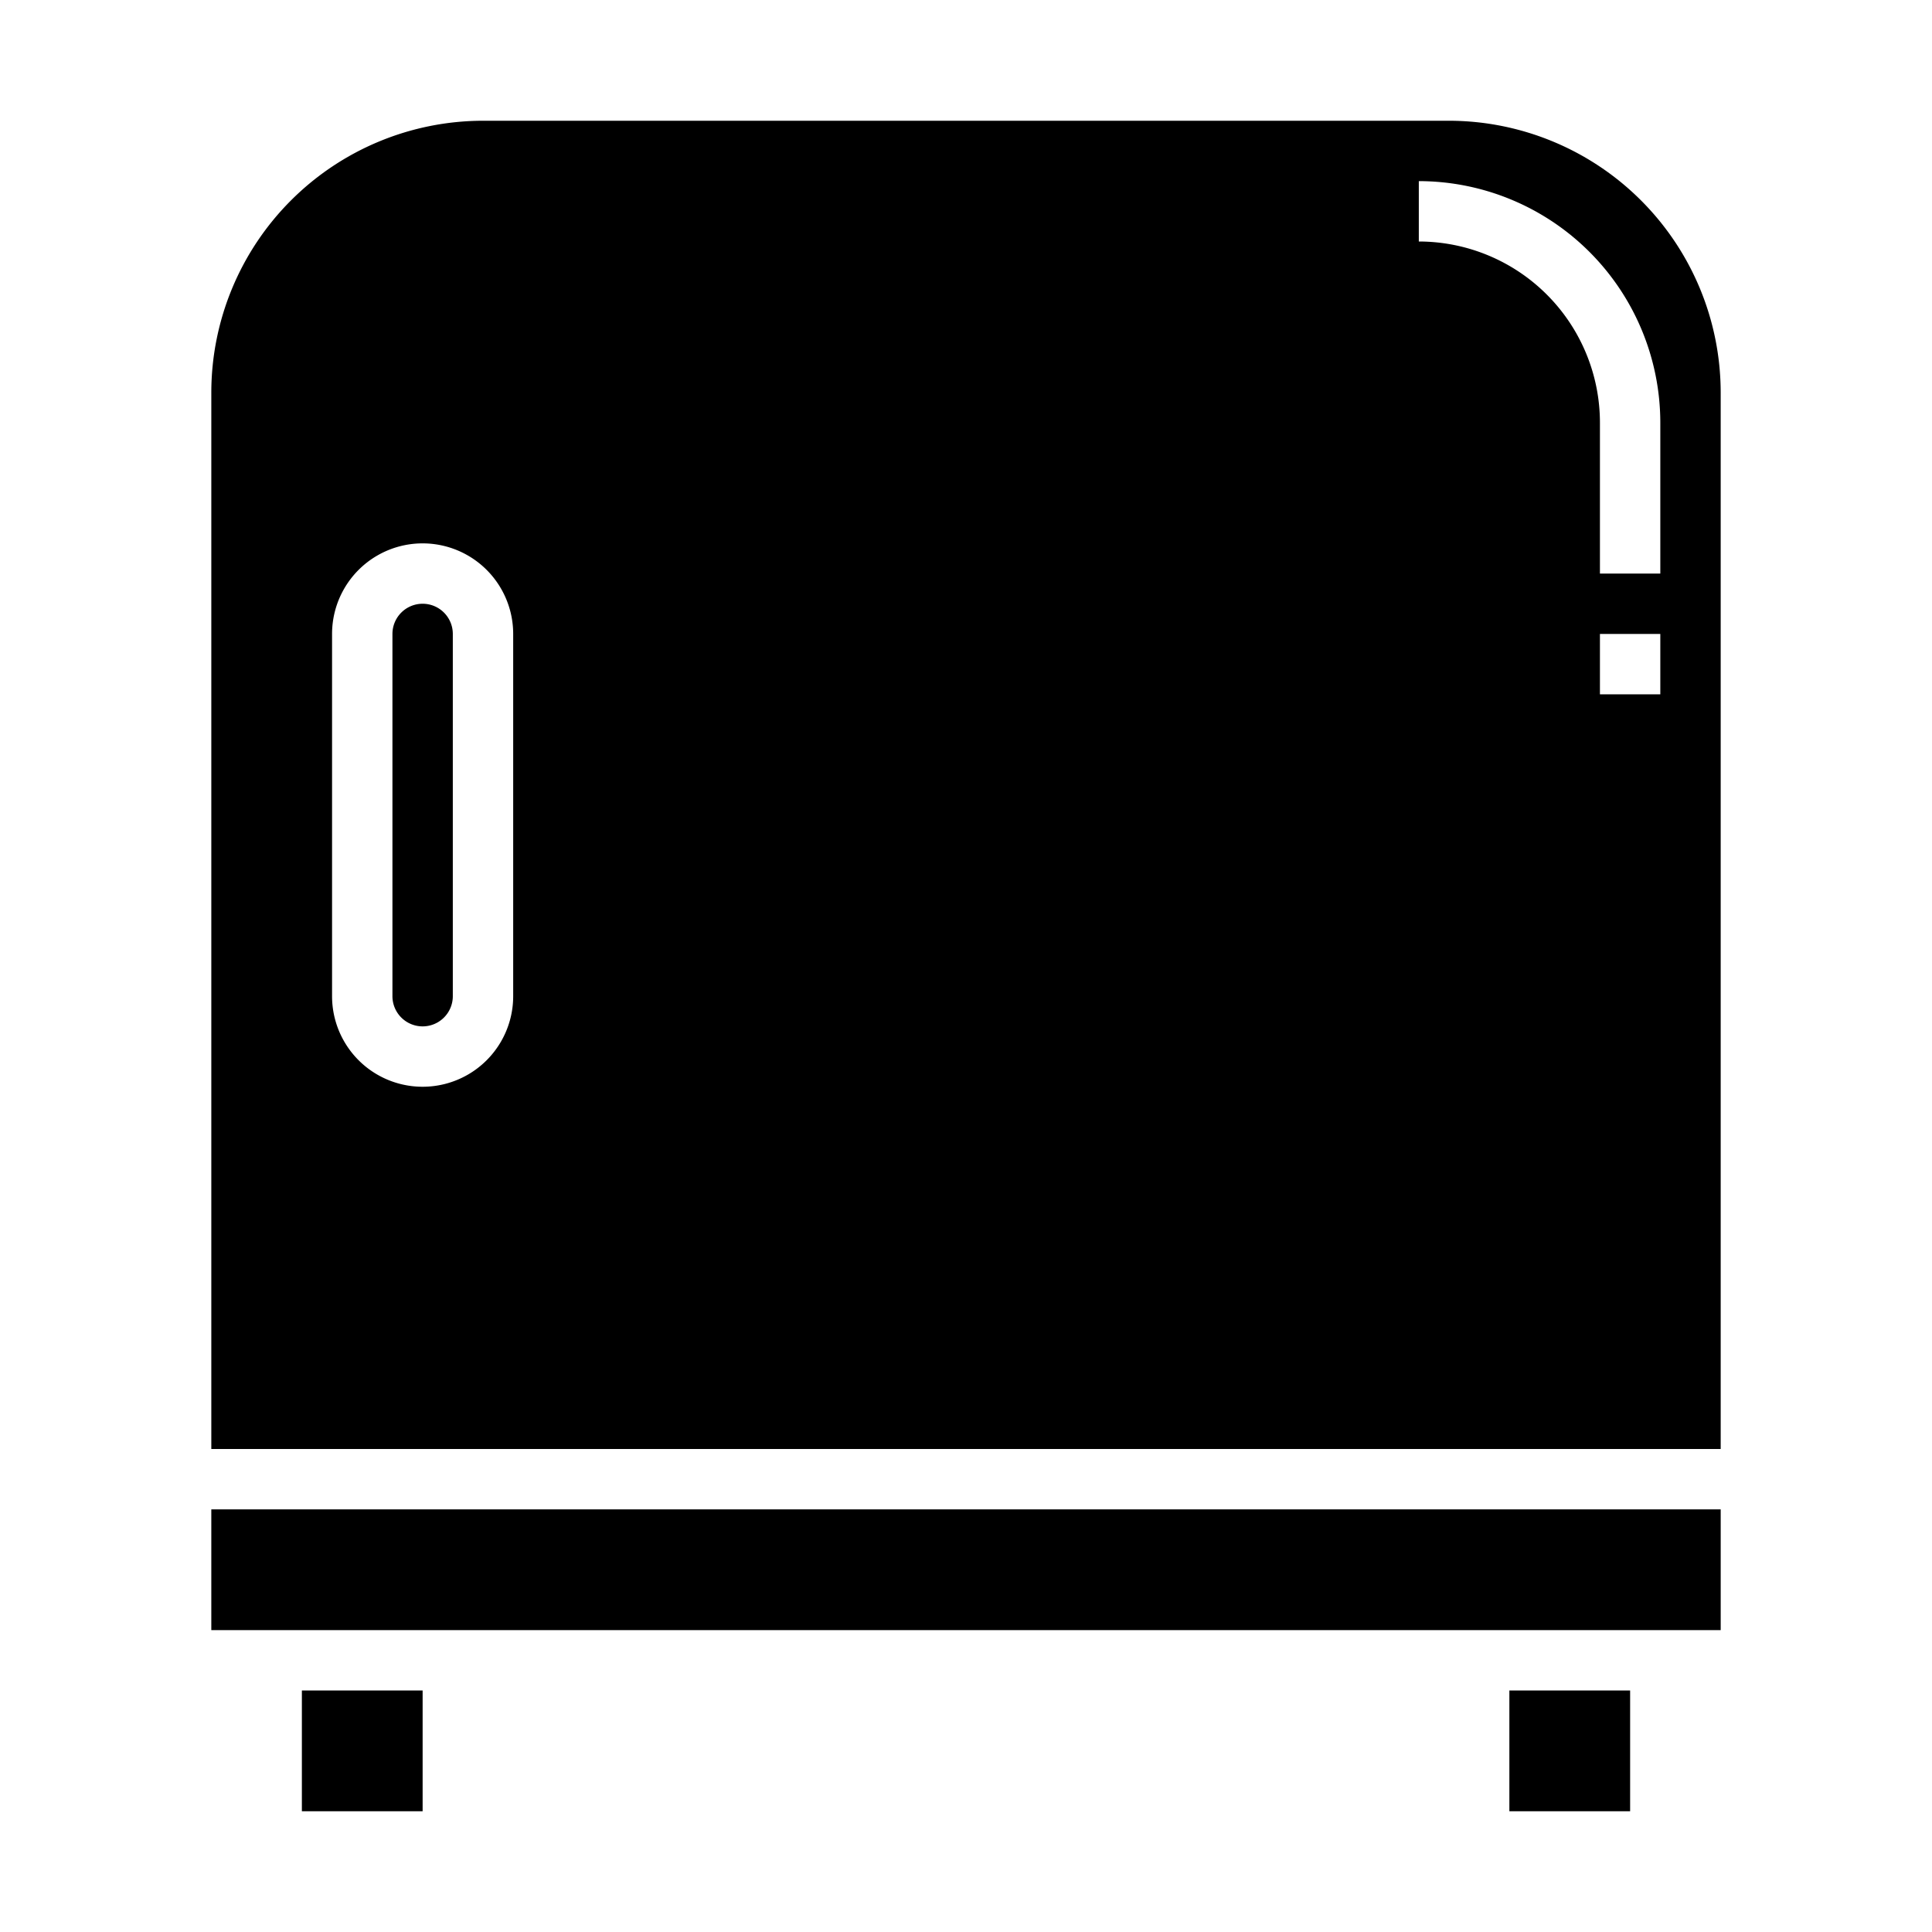<svg xmlns="http://www.w3.org/2000/svg" viewBox="0 0 64 64" x="0px" y="0px"><g><rect x="50" y="56" width="4" height="4"></rect><rect x="10" y="56" width="4" height="4"></rect><path d="M14,20a1,1,0,0,0-1,1V33a1,1,0,0,0,2,0V21A1,1,0,0,0,14,20Z"></path><rect x="7" y="50" width="50" height="4"></rect><path d="M57,13a9.01,9.01,0,0,0-9-9H16a9.01,9.01,0,0,0-9,9V48H57ZM17,33a3,3,0,0,1-6,0V21a3,3,0,0,1,6,0ZM55,23H53V21h2Zm0-4H53V14a6.006,6.006,0,0,0-6-6V6a8.009,8.009,0,0,1,8,8Z"></path></g></svg>